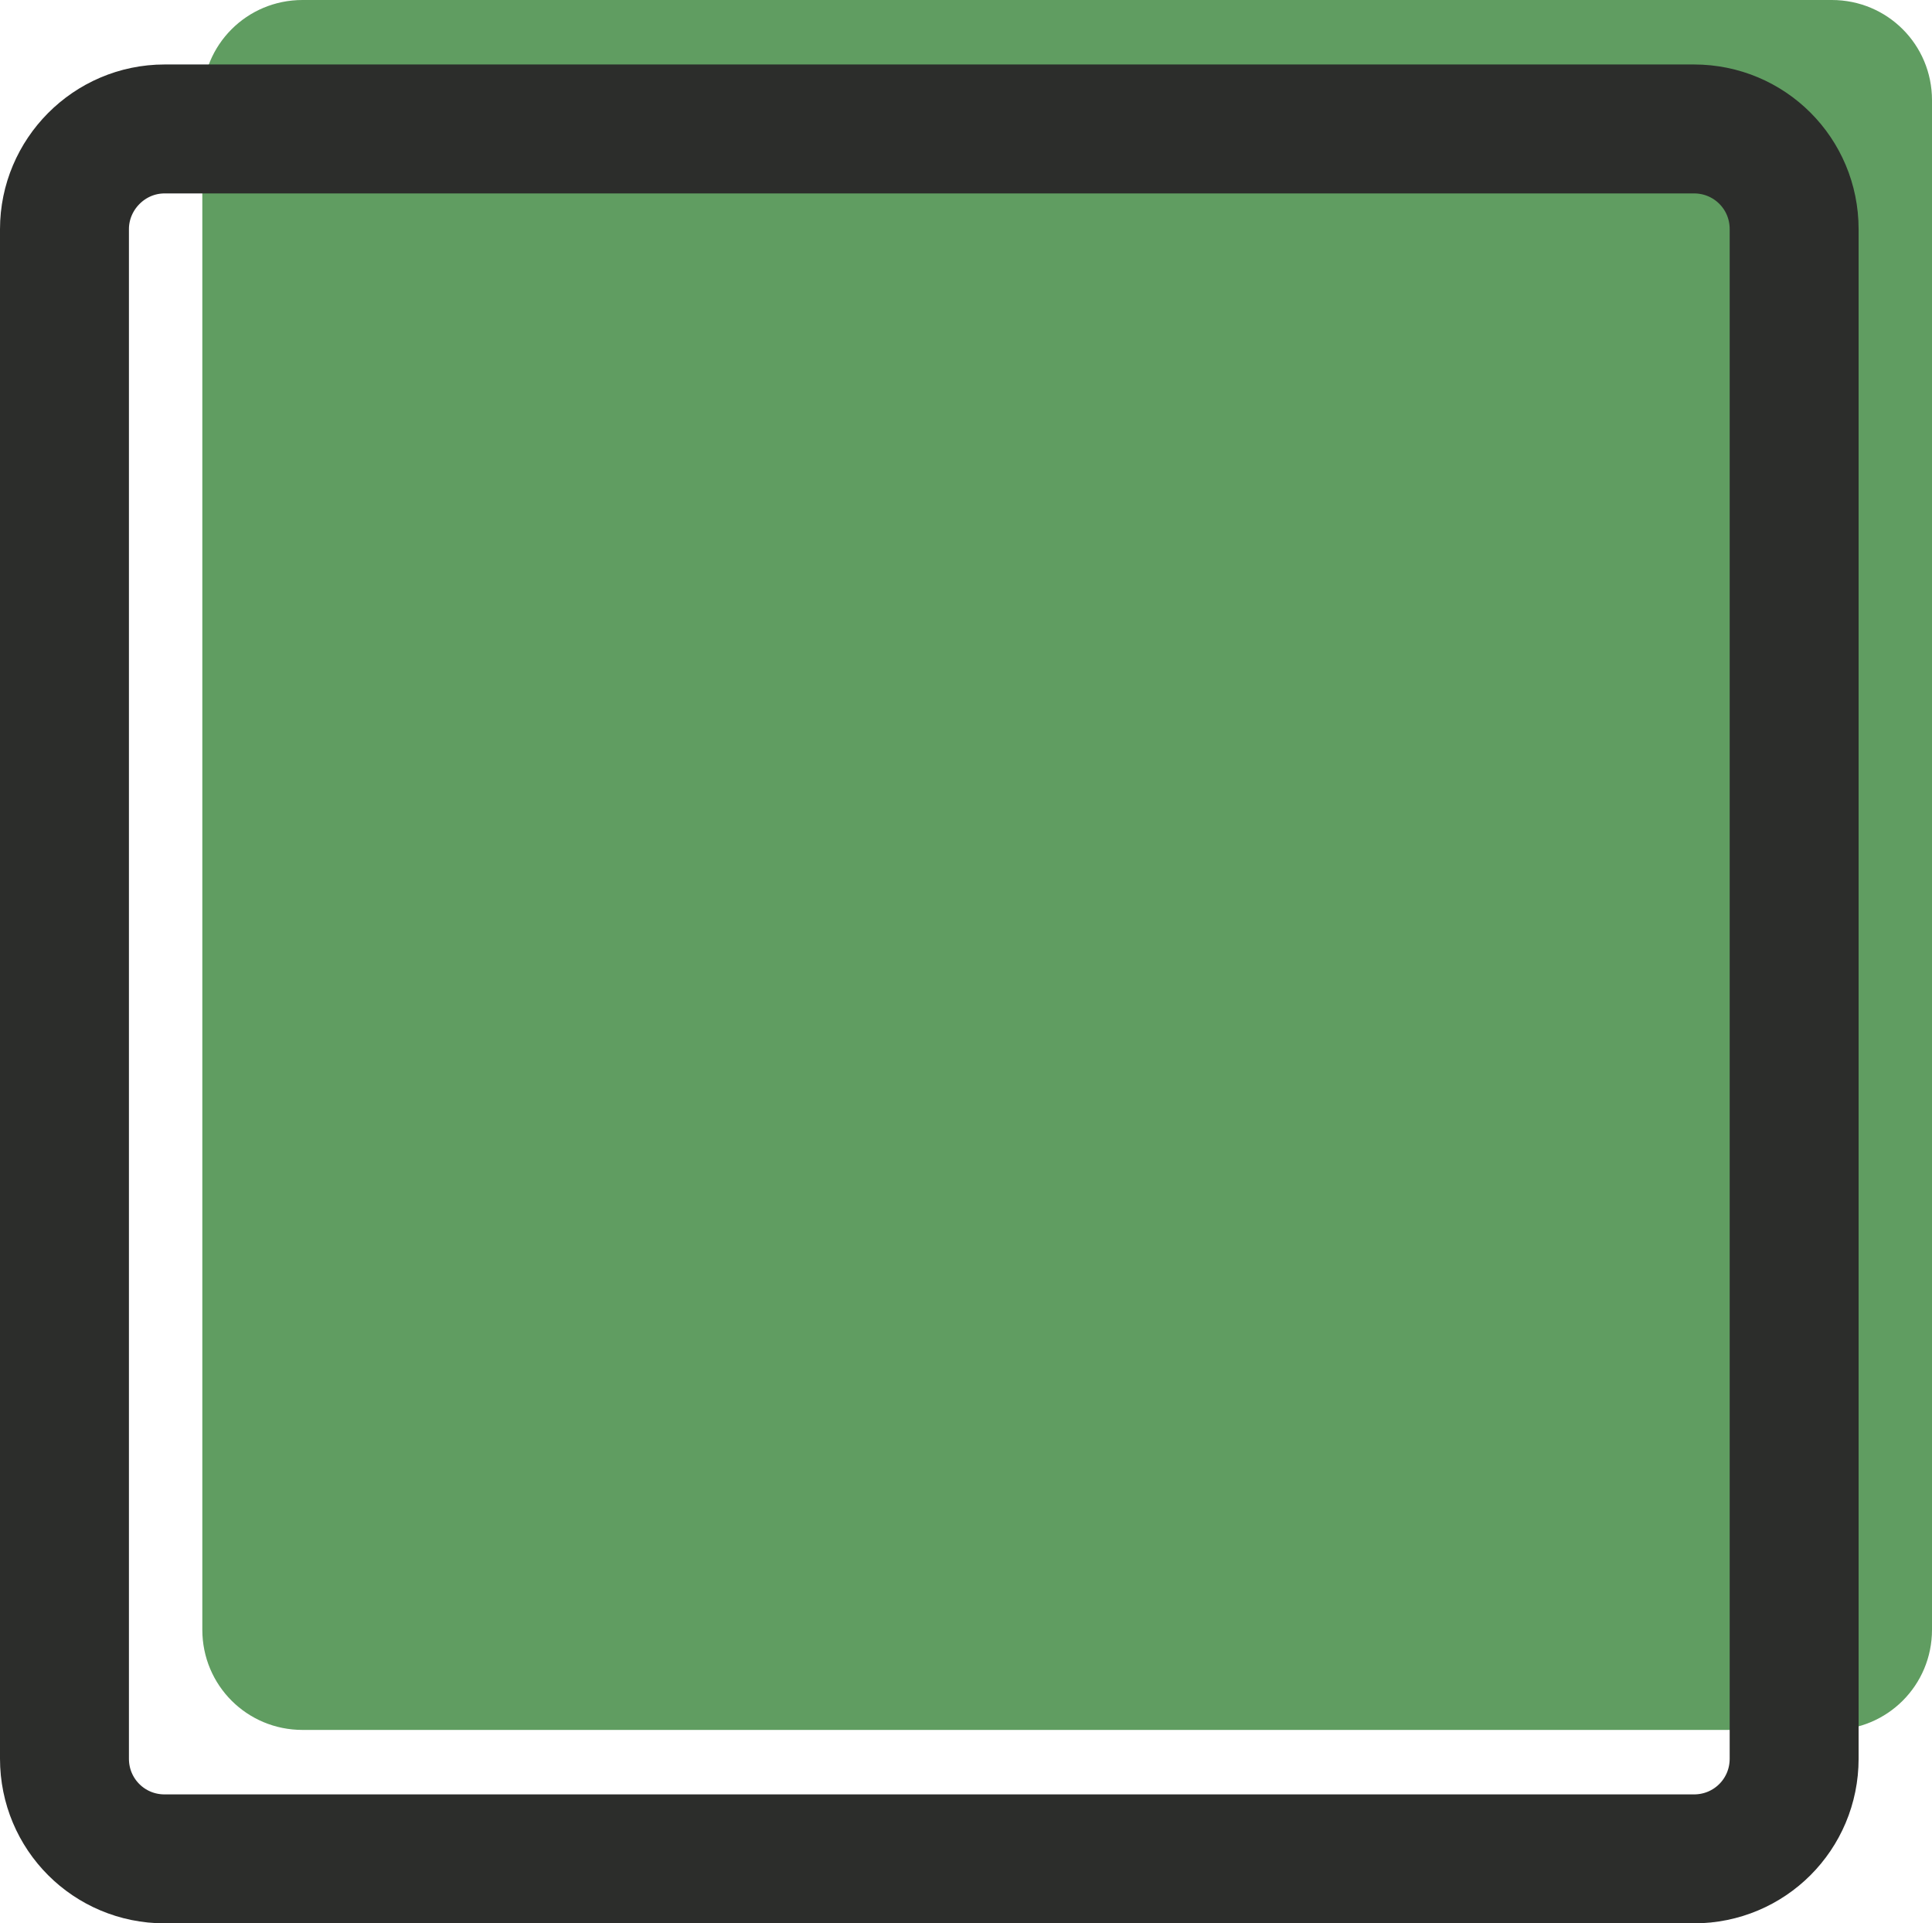 <!-- Generator: Adobe Illustrator 24.3.0, SVG Export Plug-In  -->
<svg version="1.1" xmlns="http://www.w3.org/2000/svg" xmlns:xlink="http://www.w3.org/1999/xlink" x="0px" y="0px" width="194.8px"
	 height="193.9px" viewBox="0 0 194.8 193.9" style="overflow:visible;enable-background:new 0 0 194.8 193.9;"
	 xml:space="preserve">
<style type="text/css">
	.st0{fill:#609D61;}
	.st1{fill:none;stroke:#2C2D2B;stroke-width:13;}
</style>
<defs>
</defs>
<path class="st0" d="M184.7,174.4H30.5c-5.6,0-10.1-4.5-10.1-10.1V10.1C20.4,4.5,24.9,0,30.5,0h154.2c5.6,0,10.1,4.5,10.1,10.1
	v154.2C194.8,169.9,190.3,174.4,184.7,174.4z"/>
<path class="st1" d="M170.8,187.4H16.6c-5.6,0-10.1-4.5-10.1-10.1V23.1C6.5,17.6,11,13,16.6,13h154.2c5.6,0,10.1,4.5,10.1,10.1
	v154.2C180.9,182.9,176.4,187.4,170.8,187.4z"/>
</svg>

